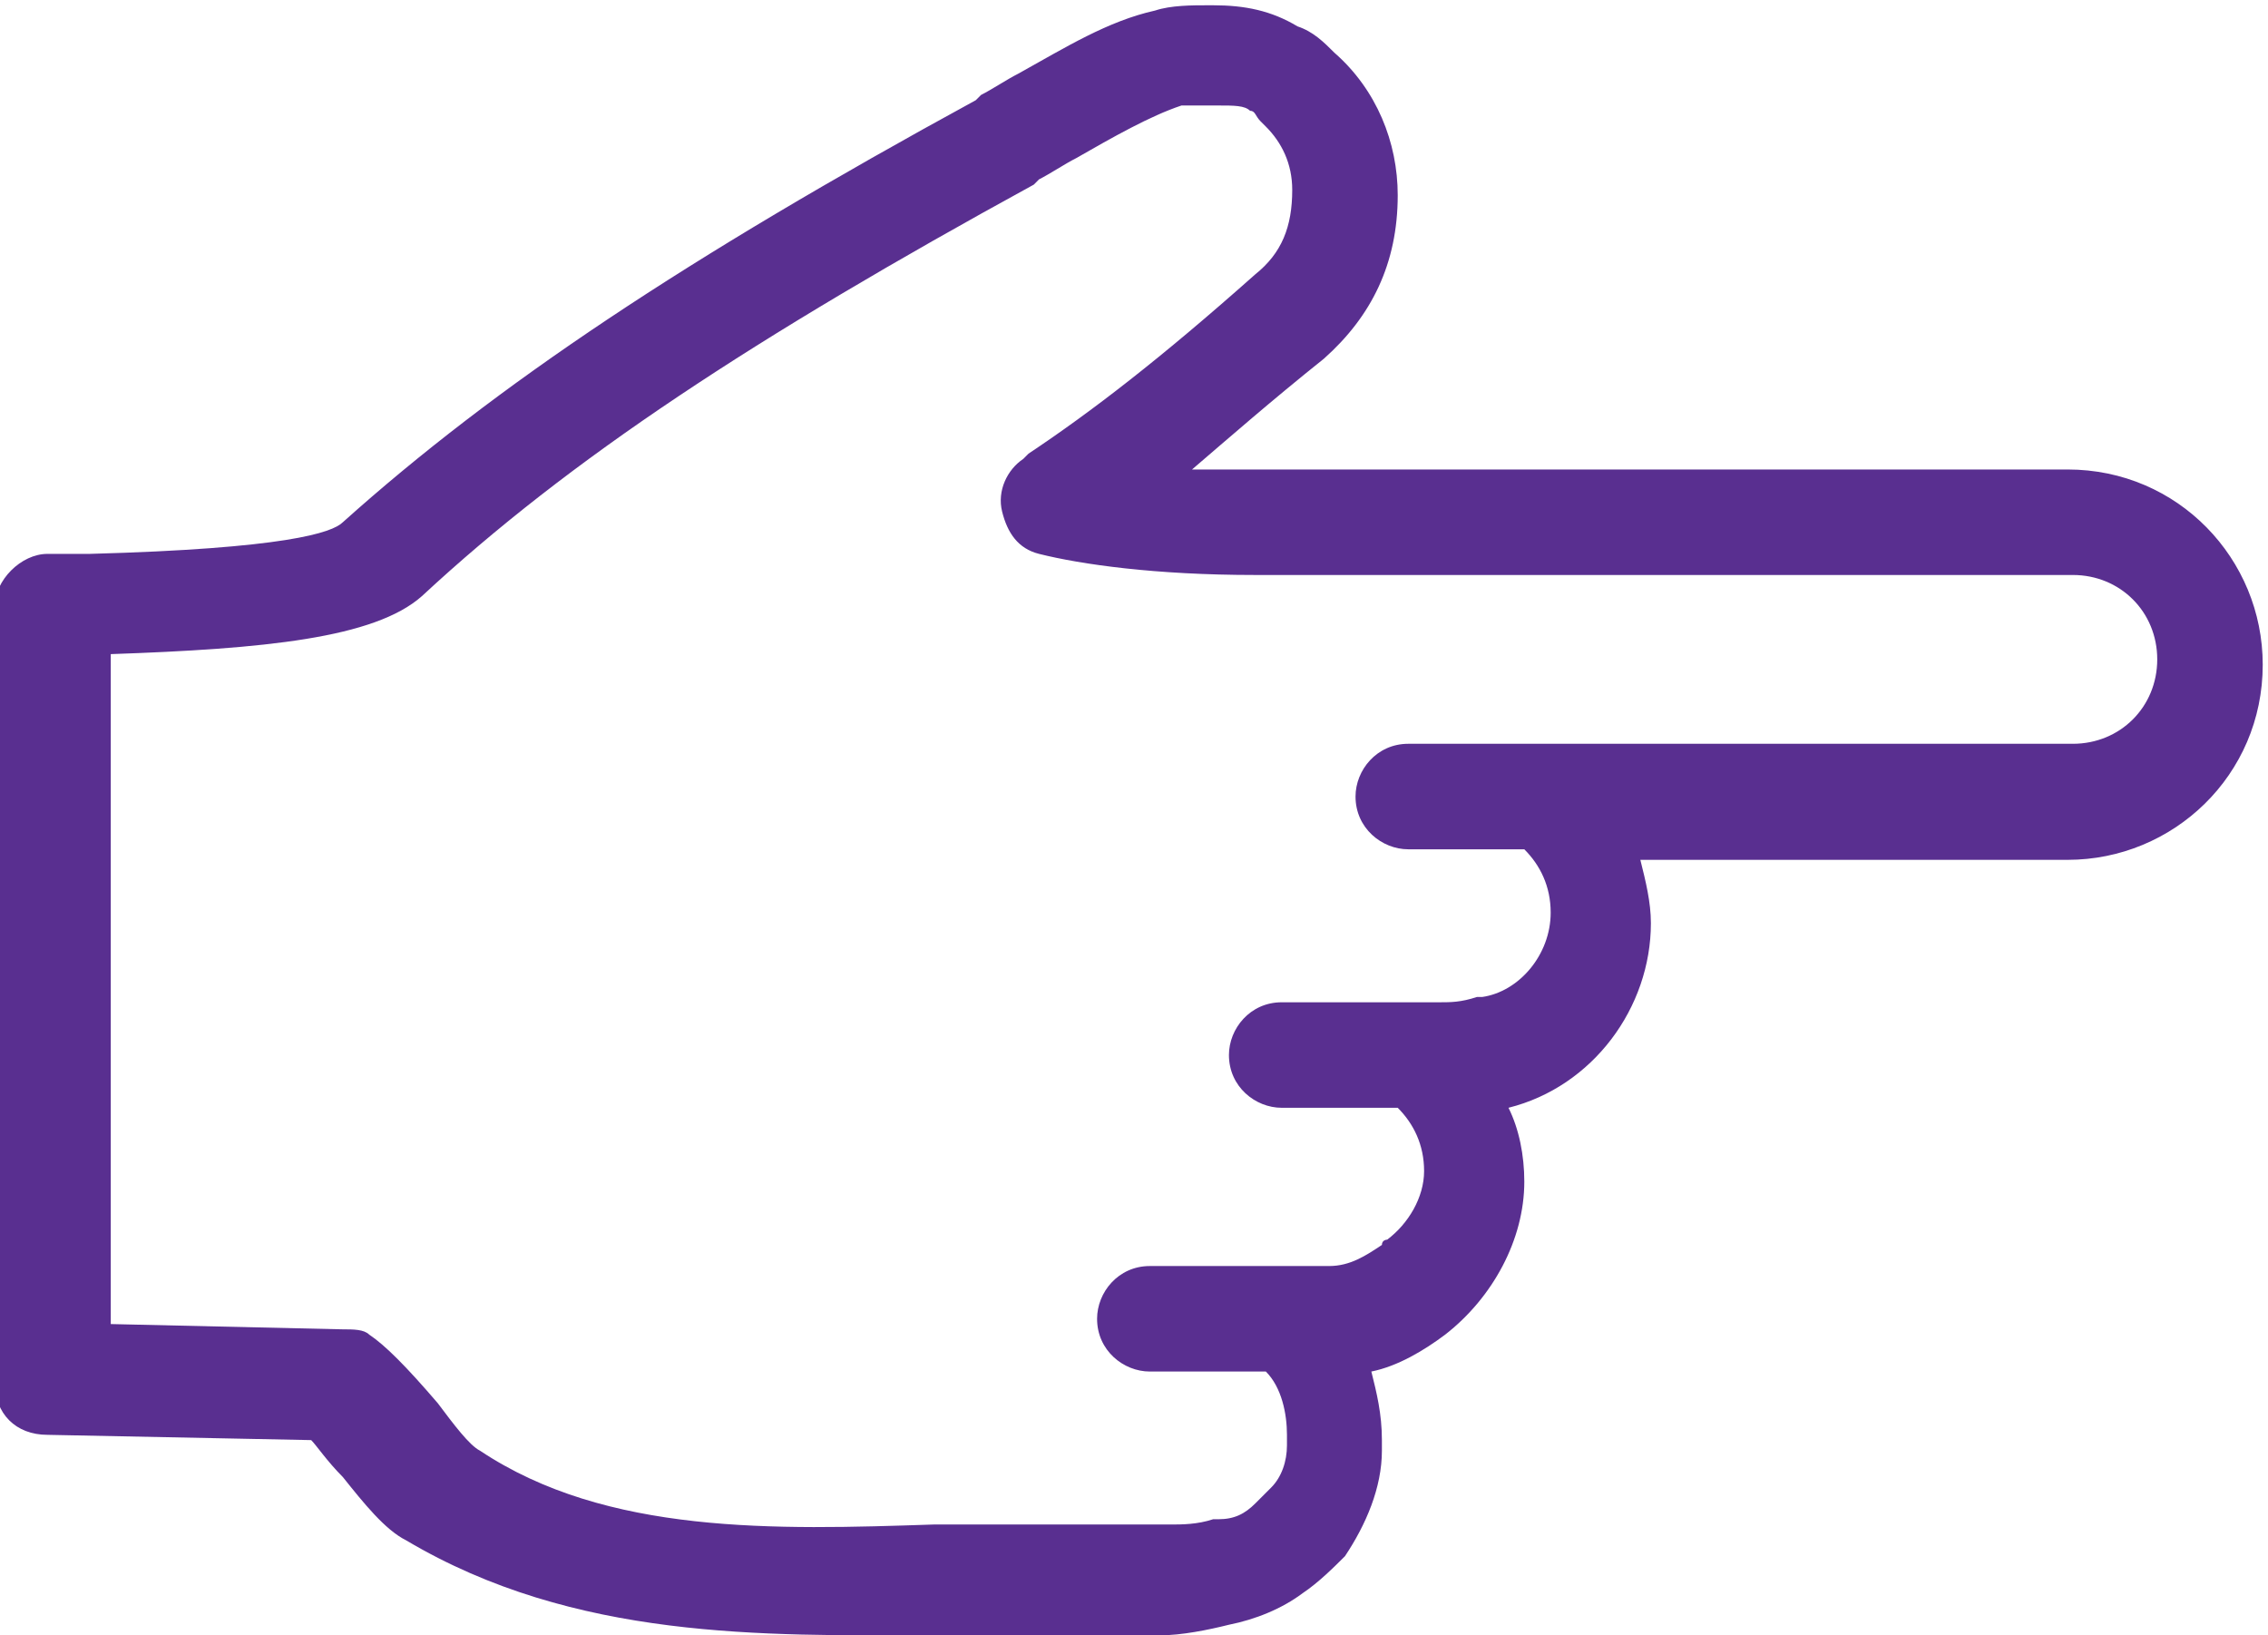 <?xml version="1.0" encoding="utf-8"?>
<!-- Generator: Adobe Illustrator 22.0.1, SVG Export Plug-In . SVG Version: 6.00 Build 0)  -->
<svg version="1.1" id="Layer_1" xmlns="http://www.w3.org/2000/svg" xmlns:xlink="http://www.w3.org/1999/xlink" x="0px" y="0px"
	 viewBox="0 0 43 31" style="enable-background:new 0 0 43 31;" xml:space="preserve">
<style type="text/css">
	.st0{fill:#592F90;}
</style>
<path class="st0" d="M17.6,31L17.6,31c0.3,0,0.6,0,0.9,0H22c0.4,0,0.9-0.1,1.3-0.2c0.5-0.1,1-0.3,1.4-0.6c0.3-0.2,0.6-0.5,0.8-0.7
	c0.4-0.6,0.7-1.3,0.7-2l0,0c0-0.1,0-0.1,0-0.2c0-0.5-0.1-0.9-0.2-1.3c0.5-0.1,1-0.4,1.4-0.7c0.9-0.7,1.5-1.8,1.5-2.9
	c0-0.5-0.1-1-0.3-1.4c1.6-0.4,2.7-1.9,2.7-3.5c0-0.4-0.1-0.8-0.2-1.2c2.7,0,6,0,7.4,0c0.4,0,0.7,0,0.7,0c2,0,3.7-1.6,3.7-3.7
	c0-2-1.6-3.7-3.7-3.7c-0.2,0-14.9,0-15.5,0c-0.4,0-0.8,0-1.1,0c0.7-0.6,1.5-1.3,2.5-2.1c0.9-0.8,1.4-1.8,1.4-3.1c0-1-0.4-2-1.2-2.7
	c-0.2-0.2-0.4-0.4-0.7-0.5c-0.5-0.3-1-0.4-1.6-0.4c0,0-0.1,0-0.1,0c-0.3,0-0.7,0-1,0.1c-0.9,0.2-1.7,0.7-2.6,1.2
	c-0.2,0.1-0.5,0.3-0.7,0.4l-0.1,0.1c-5.5,3-9.1,5.4-12,8c-0.2,0.2-1.1,0.5-4.8,0.6l-0.3,0c-0.2,0-0.3,0-0.5,0c-0.5,0-1,0.5-1,1v14.7
	c0,0.6,0.4,1,1,1l5,0.1c0.1,0.1,0.3,0.4,0.6,0.7c0.4,0.5,0.8,1,1.2,1.2C10.9,31.1,14.5,31,17.6,31z M9.1,27.5
	c-0.2-0.1-0.5-0.5-0.8-0.9c-0.6-0.7-1-1.1-1.3-1.3c-0.1-0.1-0.3-0.1-0.5-0.1l-4.4-0.1V12.4C5,12.3,7.1,12.1,8,11.3
	c2.8-2.6,6.3-4.9,11.6-7.8l0.1-0.1c0.2-0.1,0.5-0.3,0.7-0.4c0.7-0.4,1.4-0.8,2-1c0,0,0,0,0.1,0C22.7,2,22.8,2,23,2c0,0,0,0,0.1,0
	c0,0,0,0,0,0c0.3,0,0.5,0,0.6,0.1c0.1,0,0.1,0.1,0.2,0.2c0,0,0.1,0.1,0.1,0.1c0.3,0.3,0.5,0.7,0.5,1.2c0,0.7-0.2,1.2-0.7,1.6
	c-1.8,1.6-3.1,2.6-4.3,3.4l-0.1,0.1c-0.3,0.2-0.5,0.6-0.4,1c0.1,0.4,0.3,0.7,0.7,0.8c0.8,0.2,2.2,0.4,4.1,0.4c0.2,0,15.3,0,15.5,0
	c0.9,0,1.6,0.7,1.6,1.6s-0.7,1.6-1.6,1.6c-0.1,0-0.3,0-0.7,0c-1.8,0-6.6,0-9.4,0c0,0,0,0,0,0c0,0,0,0,0,0h-2.5c-0.6,0-1,0.5-1,1
	c0,0.6,0.5,1,1,1h2.2c0.3,0.3,0.5,0.7,0.5,1.2c0,0.8-0.6,1.5-1.3,1.6c0,0-0.1,0-0.1,0C27.7,19,27.5,19,27.3,19h-0.5c0,0,0,0,0,0
	h-2.5c-0.6,0-1,0.5-1,1c0,0.6,0.5,1,1,1h2.2c0.3,0.3,0.5,0.7,0.5,1.2c0,0.5-0.3,1-0.7,1.3c0,0-0.1,0-0.1,0.1c-0.3,0.2-0.6,0.4-1,0.4
	c0,0-0.1,0-0.1,0c-0.2,0-0.5,0-0.8,0c0,0,0,0,0,0c0,0,0,0,0,0h-2.5c-0.6,0-1,0.5-1,1c0,0.6,0.5,1,1,1h2.2c0.3,0.3,0.4,0.8,0.4,1.2
	l0,0.1c0,0,0,0,0,0.1c0,0.3-0.1,0.6-0.3,0.8c-0.1,0.1-0.2,0.2-0.3,0.3c0,0,0,0,0,0c-0.2,0.2-0.4,0.3-0.7,0.3c0,0-0.1,0-0.1,0
	c-0.3,0.1-0.6,0.1-0.8,0.1l-3.6,0c-0.3,0-0.6,0-0.9,0l0,0C14.7,29,11.5,29.1,9.1,27.5z"/>
</svg>
